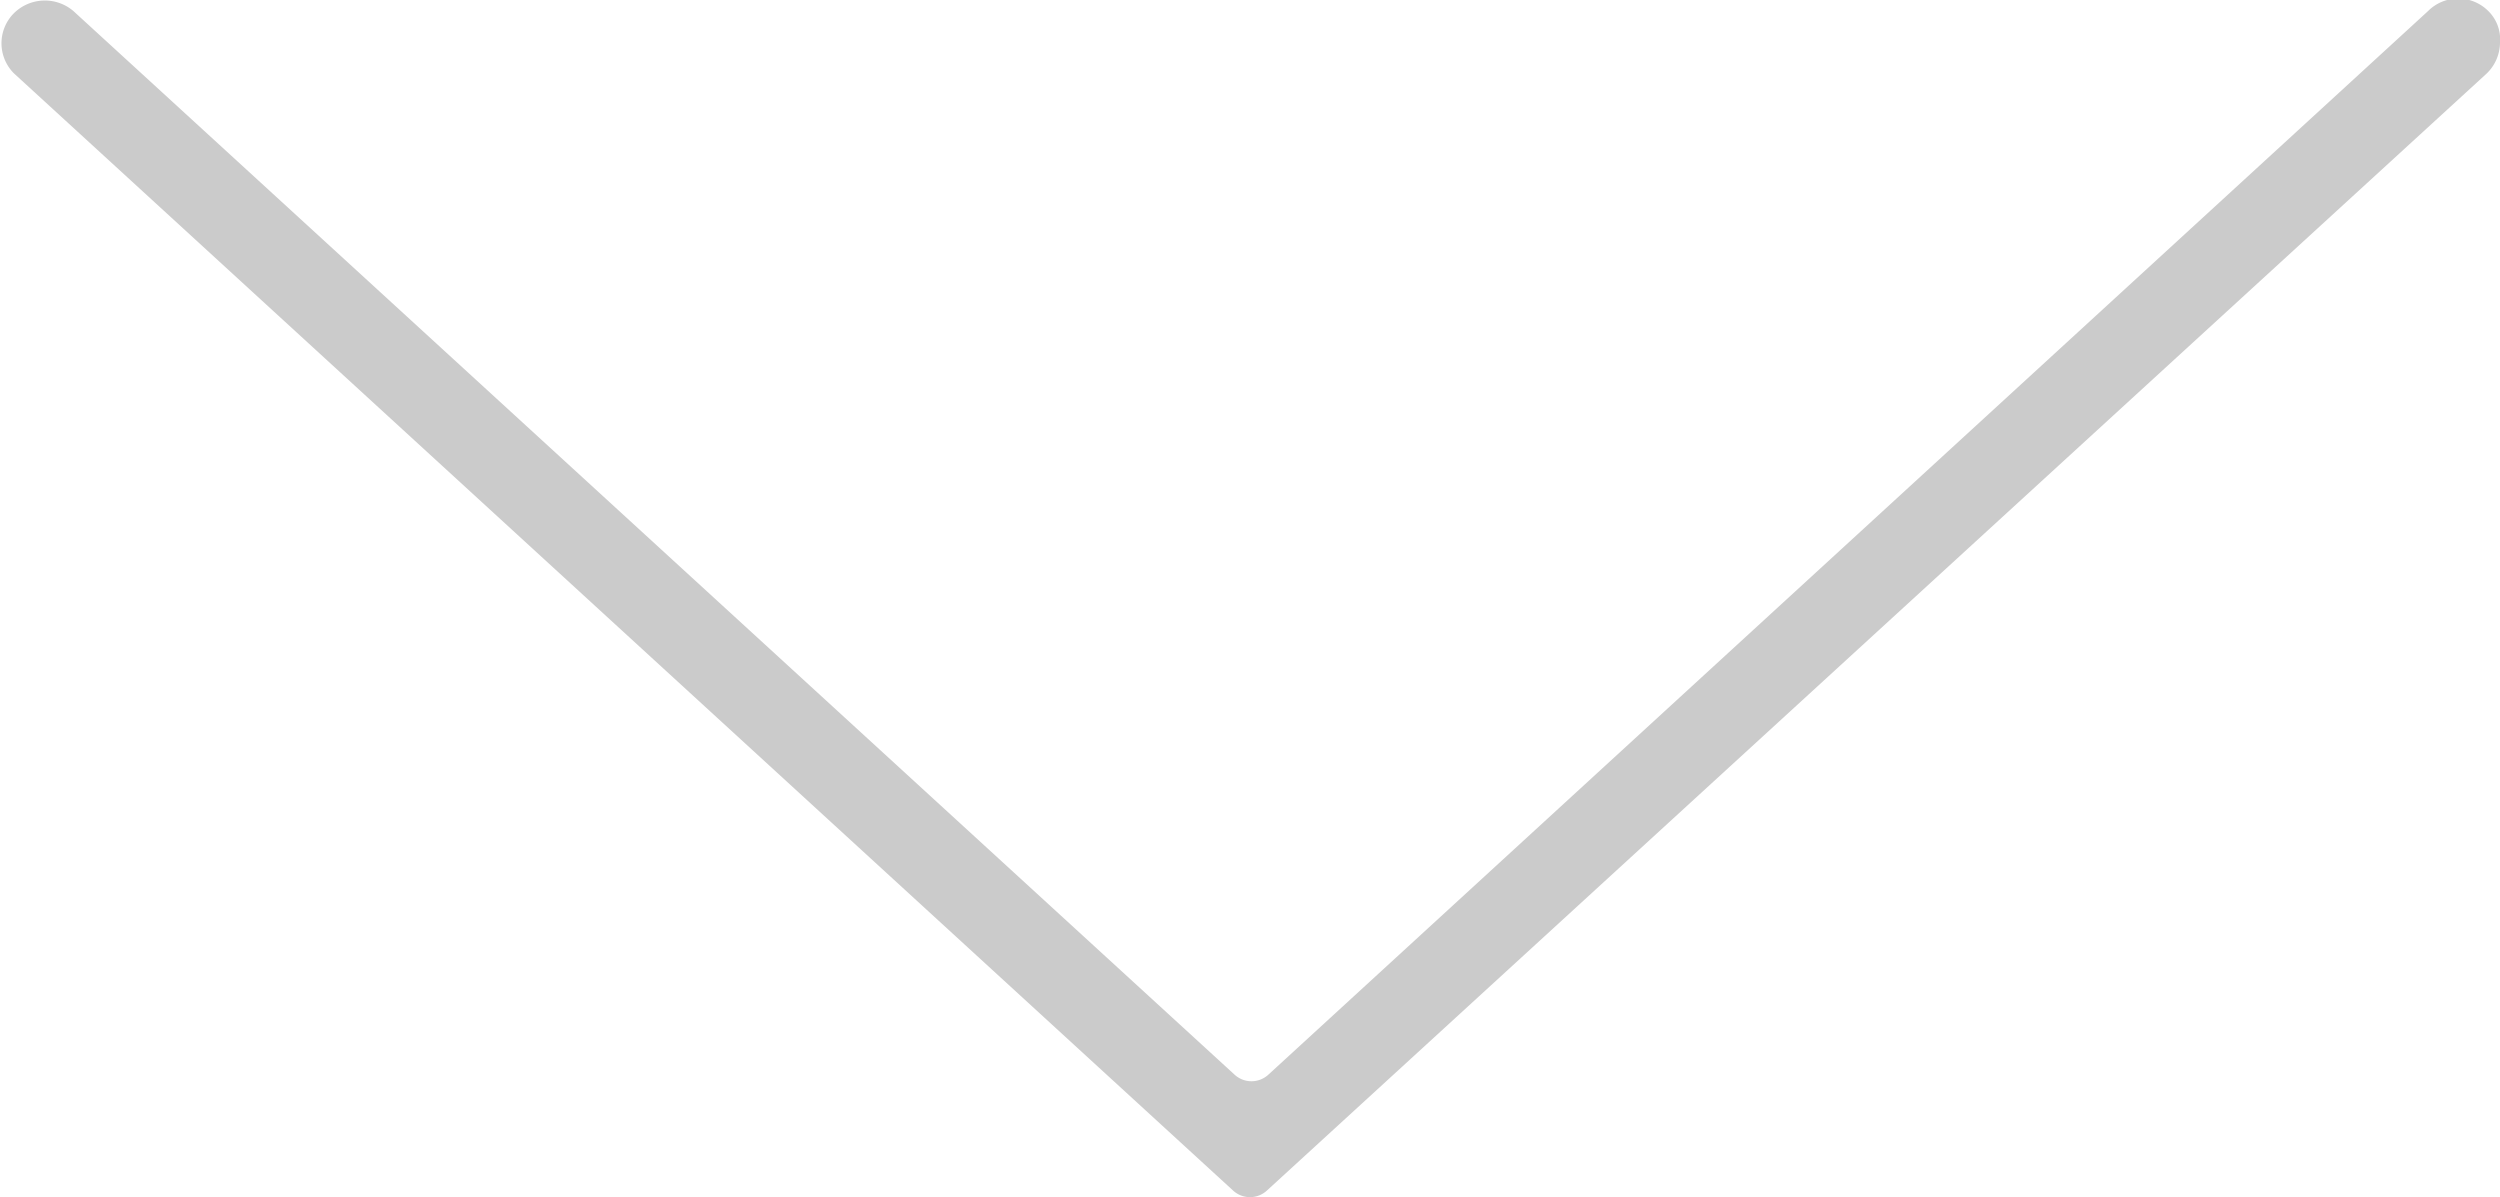 <svg xmlns="http://www.w3.org/2000/svg" viewBox="0 0 34.08 16.32"><defs><style>.cls-1{fill:#cbcbcb;}</style></defs><g id="Layer_2" data-name="Layer 2"><g id="Layer_1-2" data-name="Layer 1"><path class="cls-1" d="M34.08.58a.59.59,0,0,1-.19.43L17.27,16.23a.34.34,0,0,1-.46,0L.19,1a.58.58,0,0,1,0-.82A.6.6,0,0,1,1,.15l15.83,14.5a.34.34,0,0,0,.46,0L33.1.15a.58.58,0,0,1,.82,0A.54.54,0,0,1,34.08.58Z"/></g></g></svg>